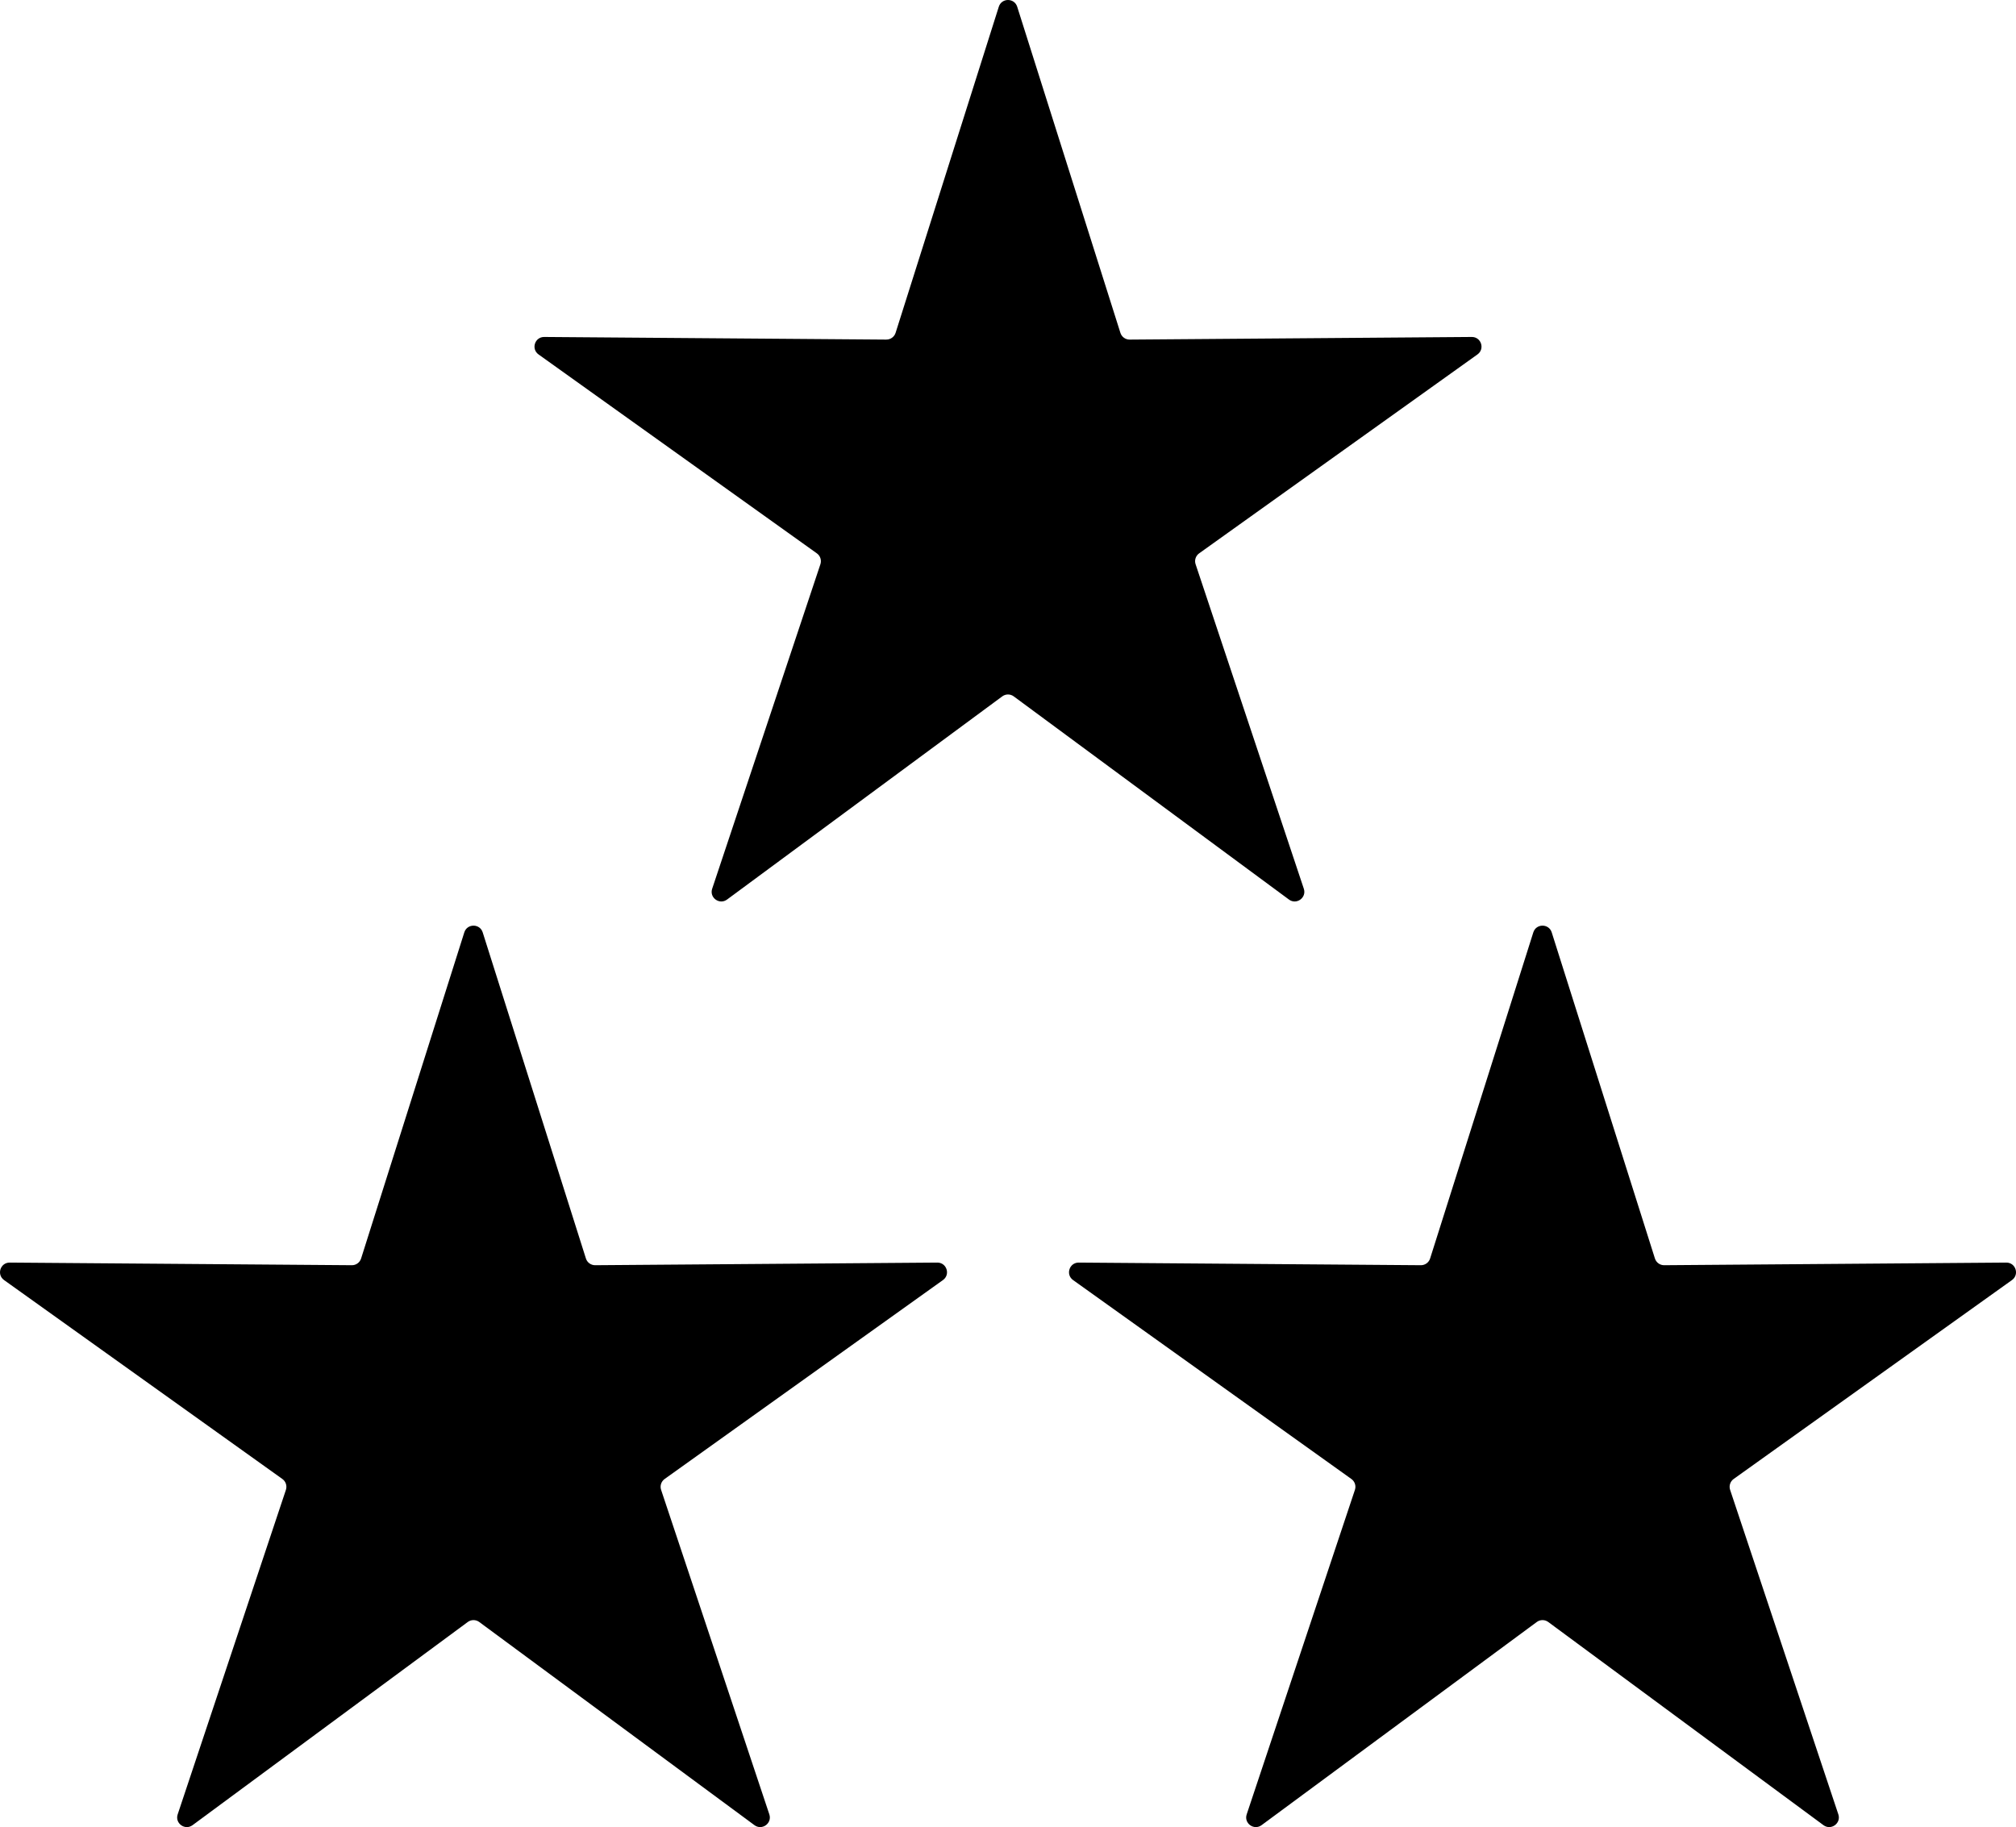 <?xml version="1.0" encoding="UTF-8"?>
<svg id="Layer_1" xmlns="http://www.w3.org/2000/svg" version="1.1" viewBox="0 0 836.21 757.98">
  <!-- Generator: Adobe Illustrator 29.6.1, SVG Export Plug-In . SVG Version: 2.1.1 Build 9)  -->
  <path d="M593.19,522.09l42.81-135.29c1.18-3.72,6.45-3.72,7.63,0l42.81,135.29c.53,1.67,2.09,2.81,3.84,2.79l141.9-1.09c3.91-.03,5.53,4.98,2.36,7.25l-115.44,82.52c-1.43,1.02-2.02,2.85-1.47,4.52l44.89,134.62c1.24,3.71-3.03,6.8-6.17,4.48l-114.16-84.29c-1.41-1.04-3.34-1.04-4.75,0l-114.16,84.29c-3.14,2.32-7.41-.78-6.17-4.48l44.89-134.62c.56-1.67-.04-3.5-1.47-4.52l-115.44-82.52c-3.18-2.27-1.55-7.28,2.36-7.25l141.9,1.09c1.76.01,3.31-1.12,3.84-2.79ZM145.94,524.88l-141.9-1.09c-3.91-.03-5.53,4.98-2.36,7.25l115.44,82.52c1.43,1.02,2.02,2.85,1.47,4.52l-44.89,134.62c-1.24,3.71,3.03,6.8,6.17,4.48l114.16-84.29c1.41-1.04,3.34-1.04,4.75,0l114.16,84.29c3.14,2.32,7.41-.78,6.17-4.48l-44.89-134.62c-.56-1.67.04-3.5,1.47-4.52l115.44-82.52c3.18-2.27,1.55-7.28-2.36-7.25l-141.9,1.09c-1.76.01-3.31-1.12-3.84-2.79l-42.81-135.29c-1.18-3.72-6.45-3.72-7.63,0l-42.81,135.29c-.53,1.67-2.09,2.81-3.84,2.79ZM367.64,140.88l-141.9-1.09c-3.91-.03-5.53,4.98-2.36,7.25l115.44,82.52c1.43,1.02,2.02,2.85,1.47,4.52l-44.89,134.62c-1.24,3.71,3.03,6.8,6.17,4.48l114.16-84.29c1.41-1.04,3.34-1.04,4.75,0l114.16,84.29c3.14,2.32,7.41-.78,6.17-4.48l-44.89-134.62c-.56-1.67.04-3.5,1.47-4.52l115.44-82.52c3.18-2.27,1.55-7.28-2.36-7.25l-141.9,1.09c-1.76.01-3.31-1.12-3.84-2.79L421.92,2.79c-1.18-3.72-6.45-3.72-7.63,0l-42.81,135.29c-.53,1.67-2.09,2.81-3.84,2.79Z"/>
</svg>